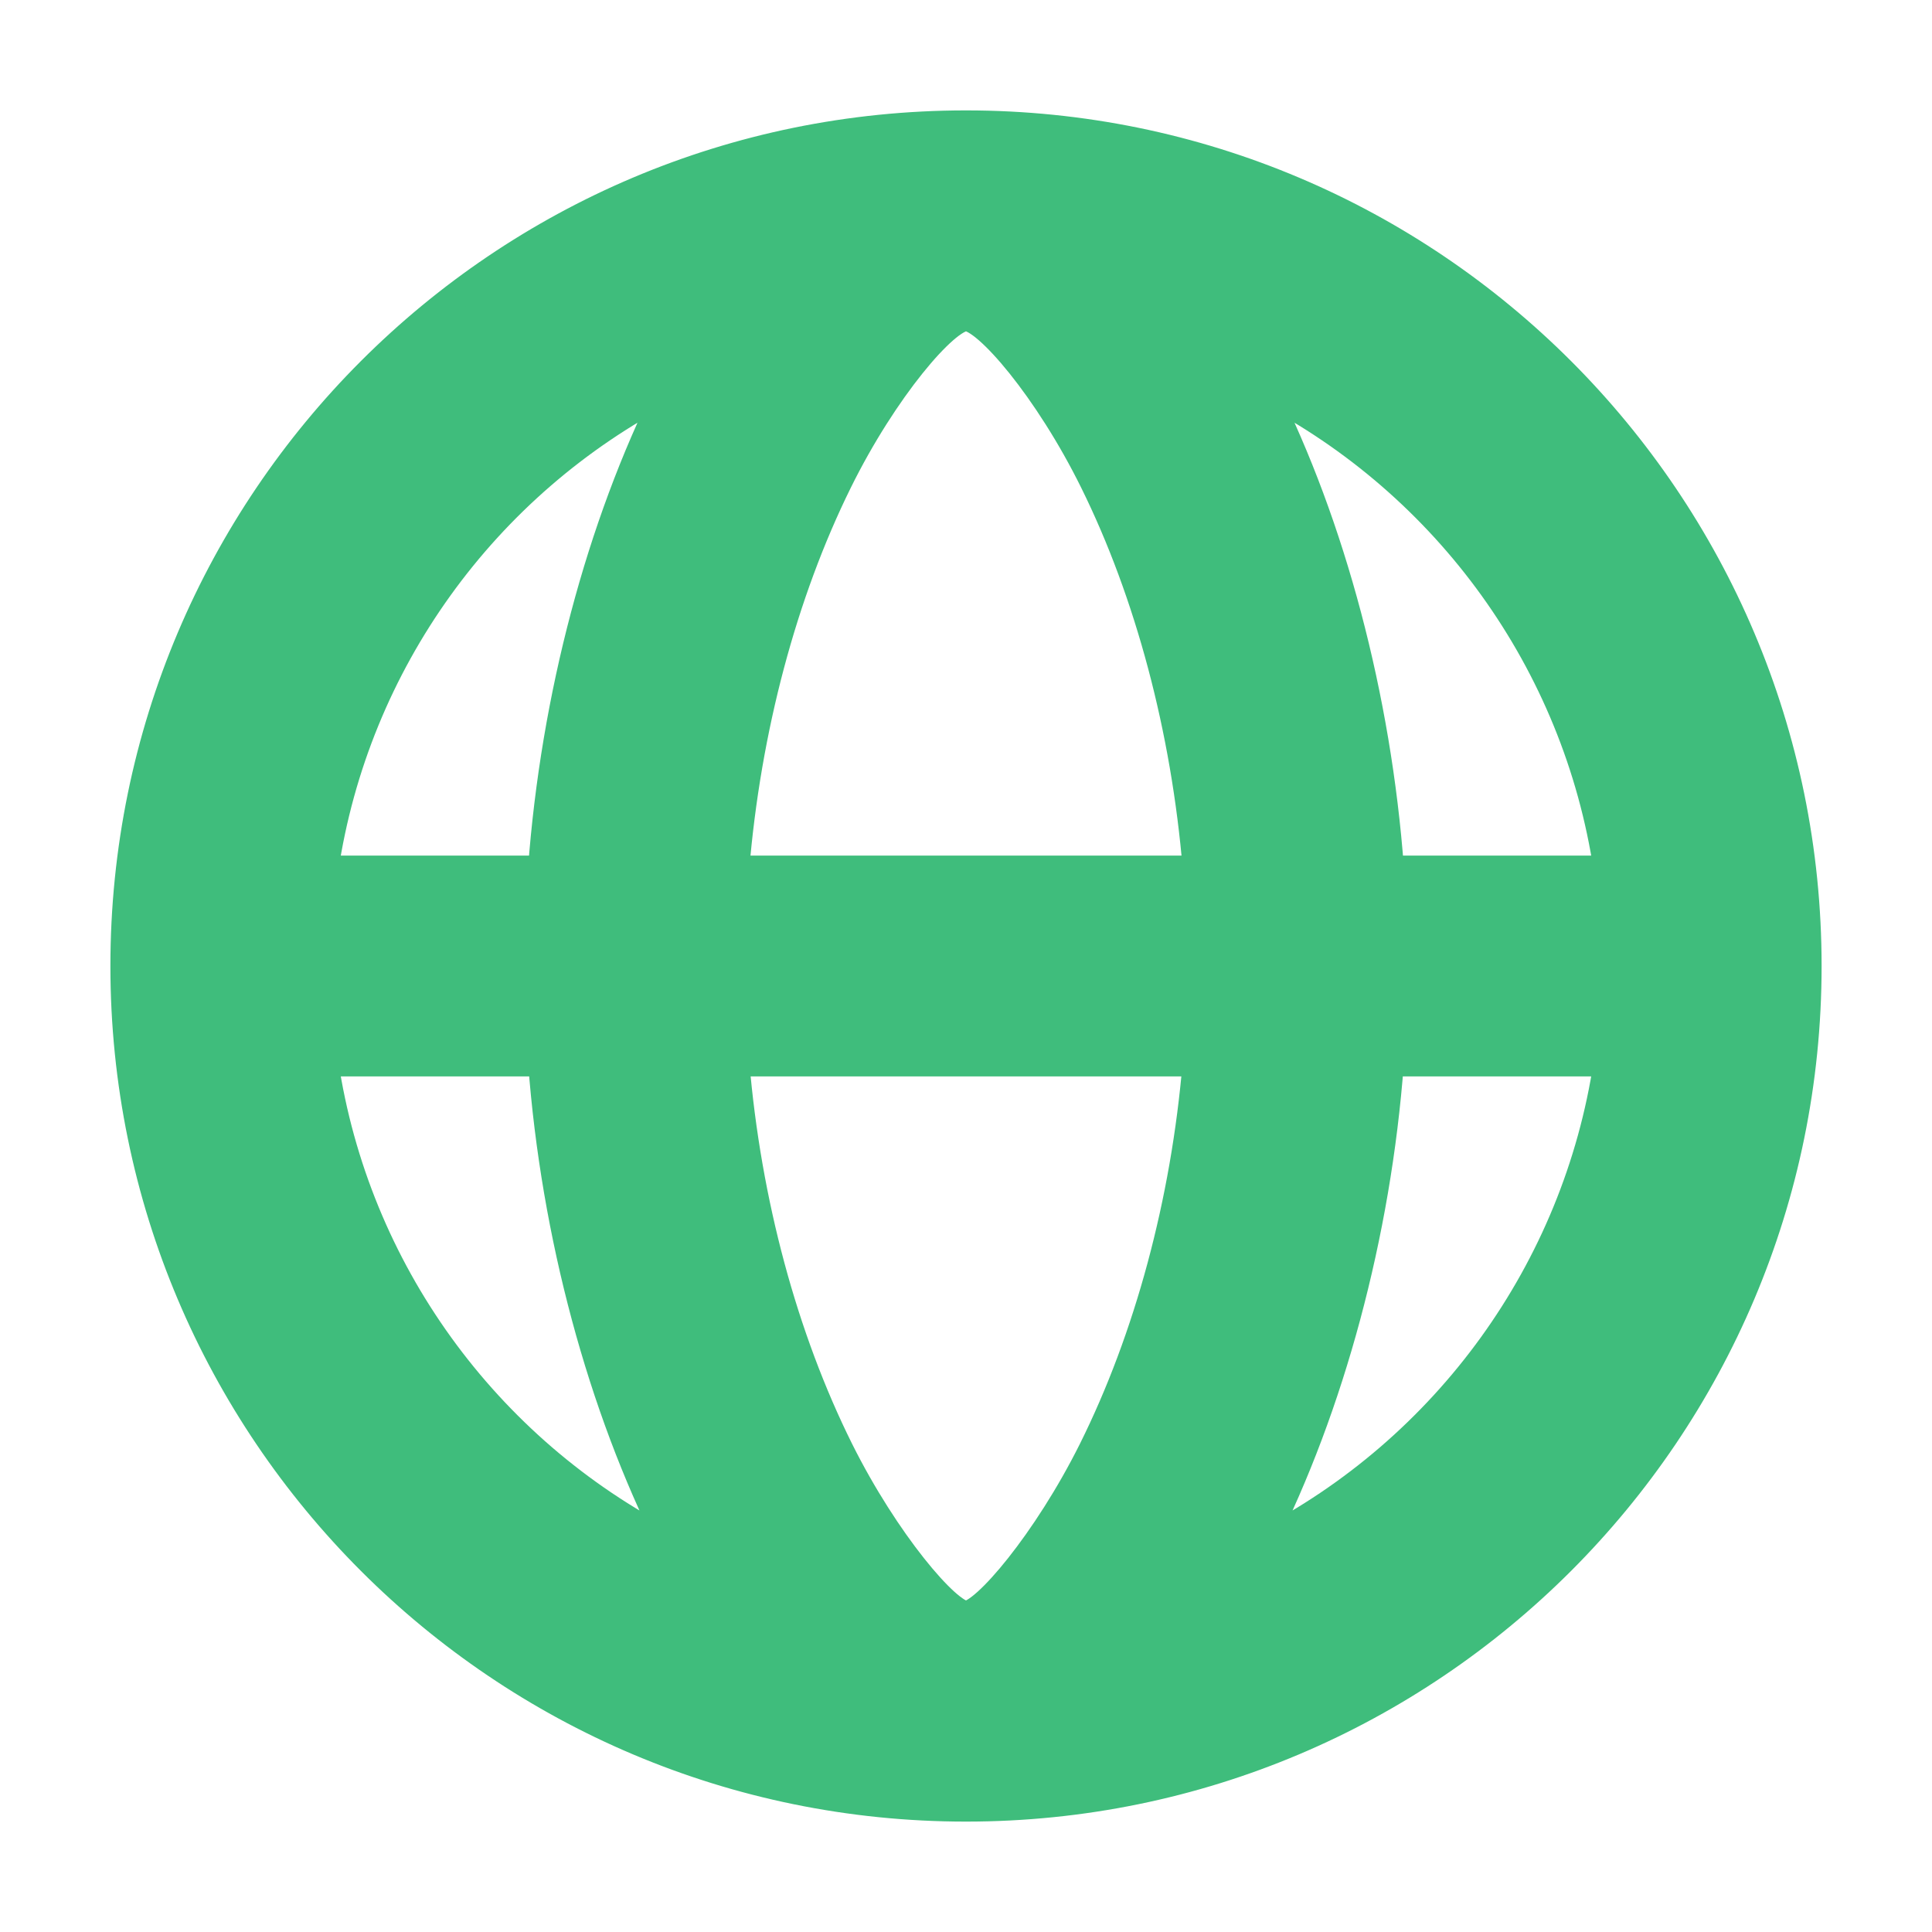 <?xml version="1.0" encoding="UTF-8"?>
<svg width="14px" height="14px" viewBox="0 0 14 14" version="1.1" xmlns="http://www.w3.org/2000/svg" xmlns:xlink="http://www.w3.org/1999/xlink">
    <!-- Generator: Sketch 50.2 (55047) - http://www.bohemiancoding.com/sketch -->
    <title>Combined Shape</title>
    <desc>Created with Sketch.</desc>
    <defs></defs>
    <g id="Nav-updates" stroke="none" stroke-width="1" fill="none" fill-rule="evenodd">
        <g transform="translate(-138, -396)" fill="#3FBD7C" id="Group" stroke="#3FBD7C" stroke-width="0.2">
            <g transform="translate(120, 107)">
                <g id="Group-15">
                    <g id="Group-19" transform="translate(0, 170)">
                        <path d="M25,132.1 C21.631,132.1 18.9,129.369 18.9,126 C18.9,122.631 21.631,119.9 25,119.9 C28.369,119.9 31.1,122.631 31.1,126 C31.1,129.369 28.369,132.1 25,132.1 Z M22.859,130.185 C22.359,129.193 22.02,127.947 21.927,126.7 L20.352,126.7 C20.577,128.204 21.521,129.5 22.859,130.185 Z M20.352,125.3 L21.926,125.3 C22.018,124.051 22.35,122.81 22.844,121.823 C21.513,122.51 20.576,123.802 20.352,125.3 Z M29.648,125.3 C29.424,123.802 28.487,122.51 27.156,121.823 C27.65,122.81 27.982,124.051 28.074,125.3 L29.648,125.3 Z M27.141,130.185 C28.479,129.5 29.423,128.204 29.648,126.7 L28.073,126.7 C27.98,127.947 27.641,129.193 27.141,130.185 Z M26.67,126.7 L23.33,126.7 C23.415,127.712 23.681,128.695 24.085,129.507 C24.416,130.171 24.866,130.7 25,130.7 C25.134,130.7 25.584,130.171 25.915,129.507 C26.319,128.695 26.585,127.712 26.67,126.7 Z M23.329,125.3 L26.671,125.3 C26.587,124.284 26.324,123.299 25.925,122.491 C25.593,121.818 25.147,121.3 25,121.3 C24.853,121.3 24.407,121.818 24.075,122.491 C23.676,123.299 23.413,124.284 23.329,125.3 Z" id="Combined-Shape"></path>
                    </g>
                </g>
            </g>
        </g>
    </g>
</svg>